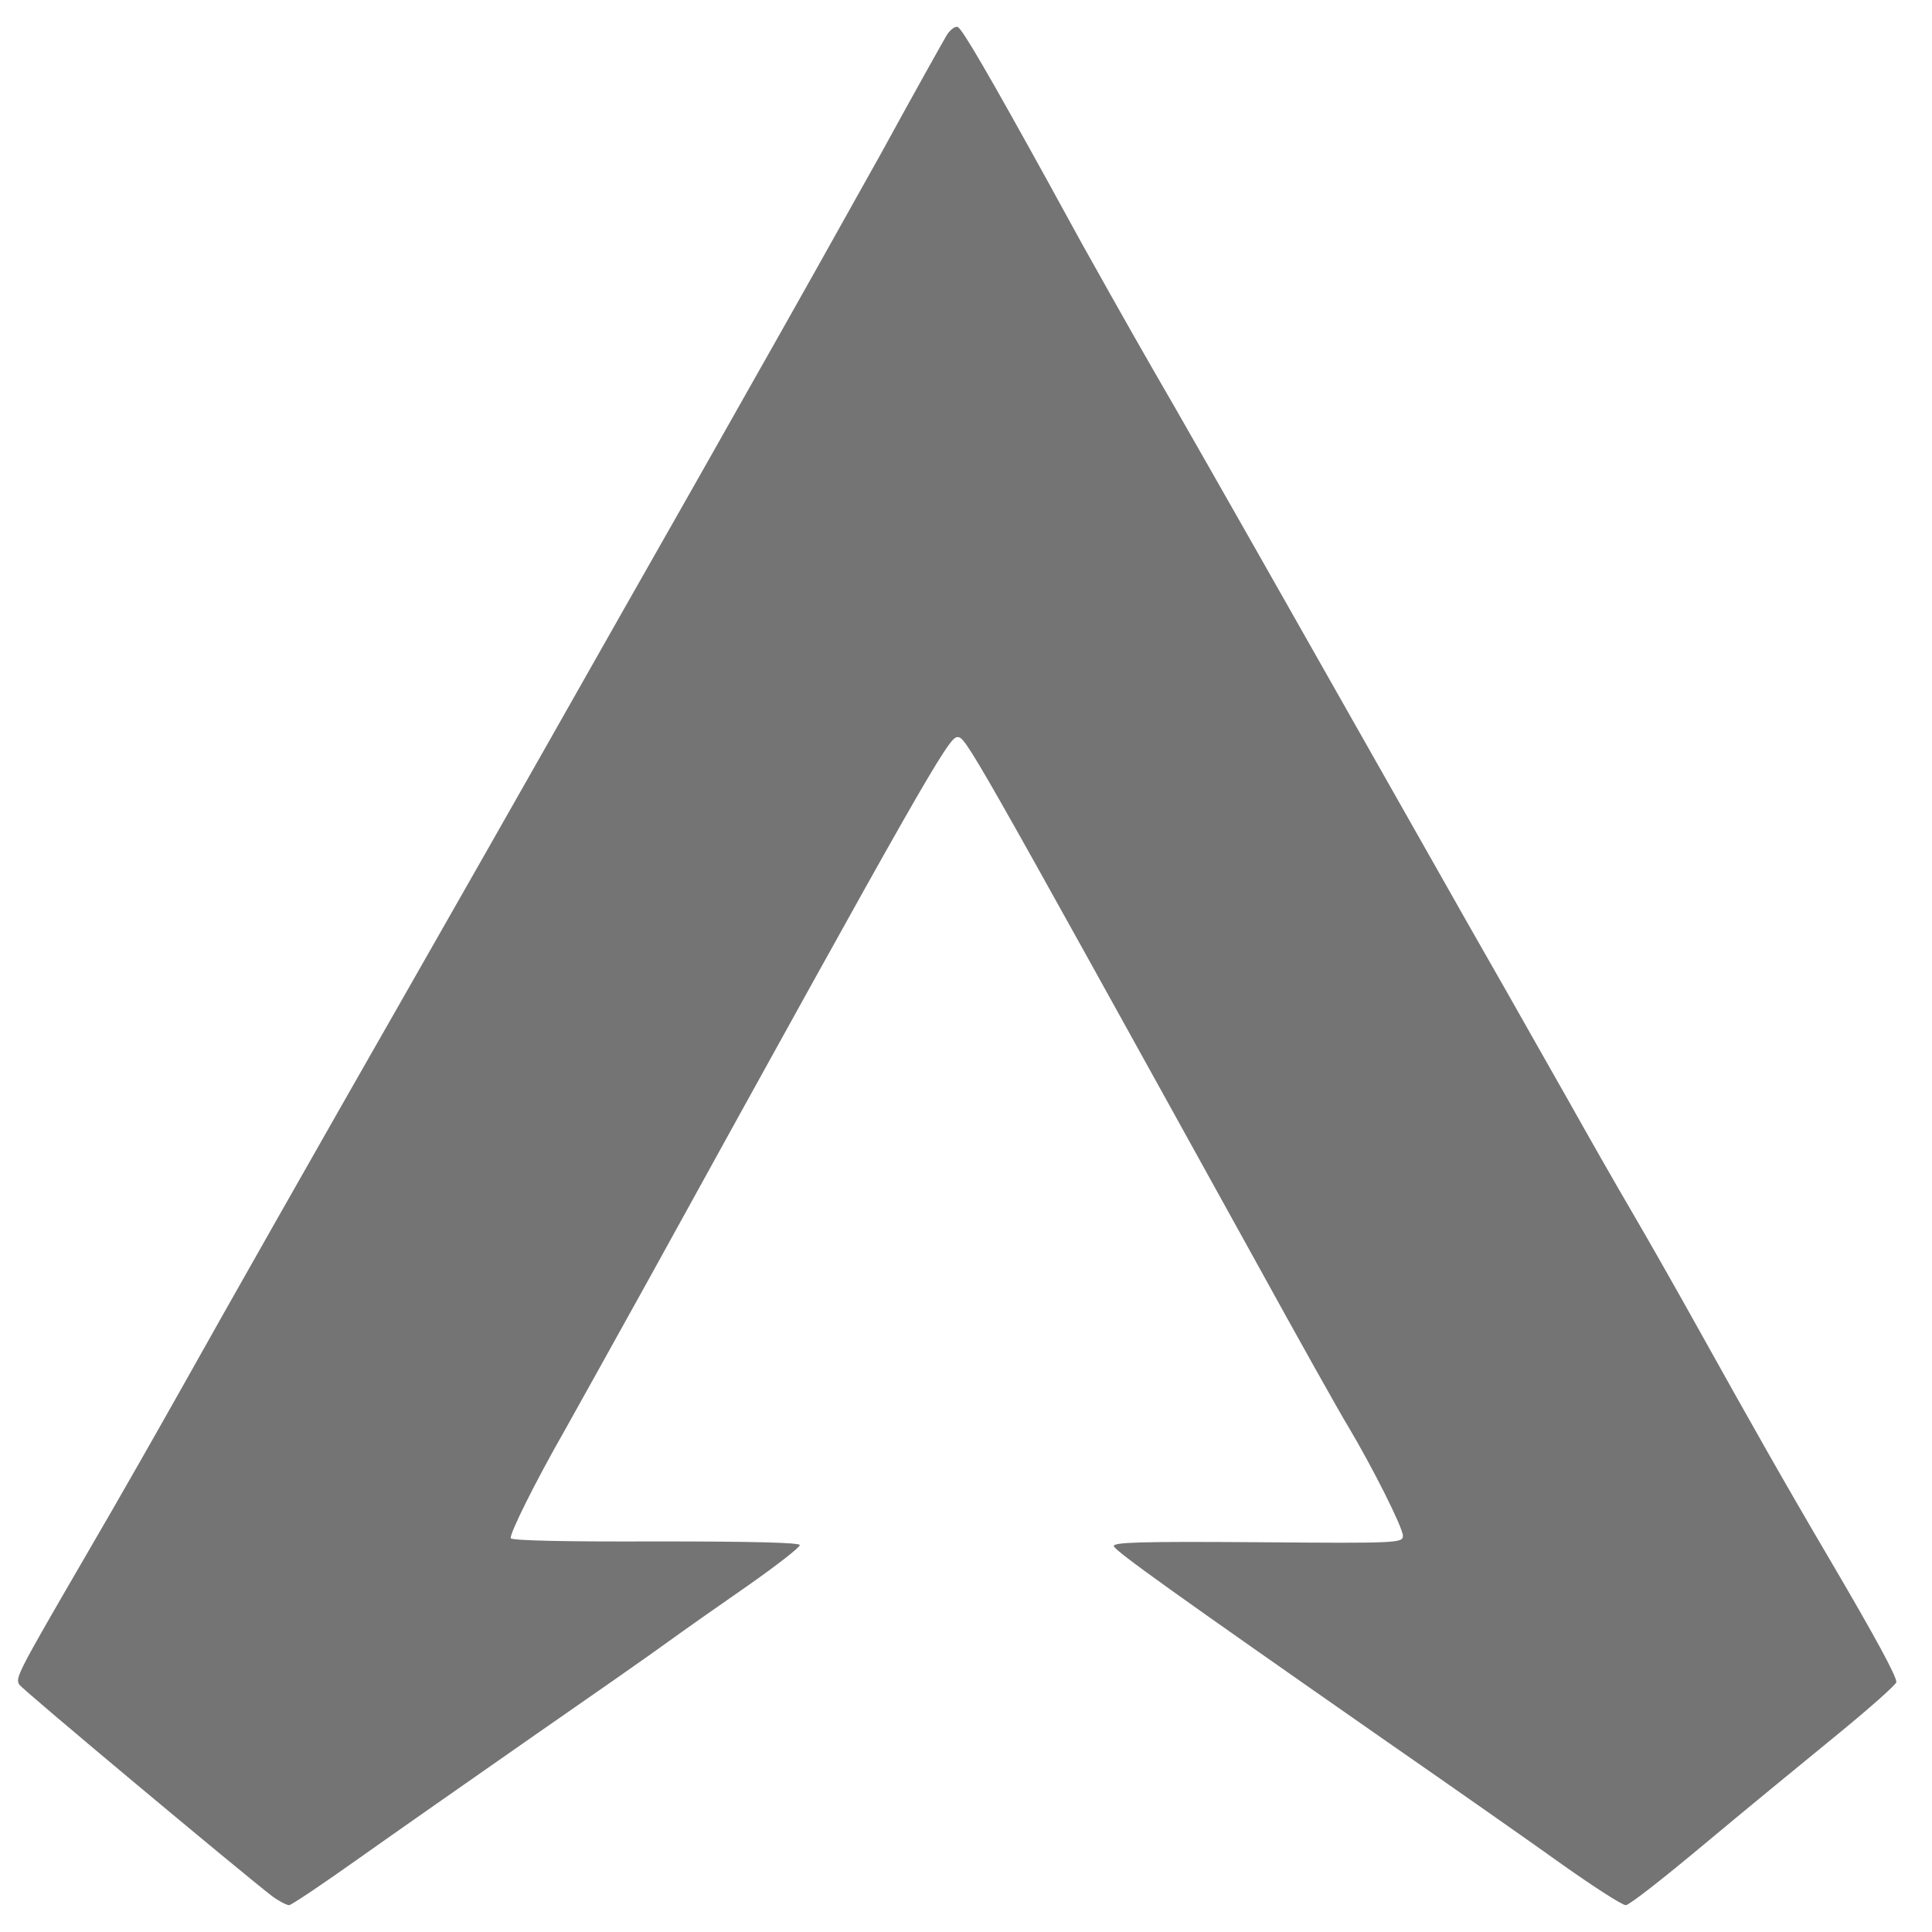 <svg width="36" height="36" viewBox="0 0 36 36" fill="none" xmlns="http://www.w3.org/2000/svg">
<path d="M17.647 0.645C17.588 0.743 17.034 1.73 16.421 2.852C15.8 3.967 14.669 5.985 13.903 7.333C13.144 8.681 12.115 10.489 11.619 11.362C9.283 15.489 8.386 17.056 7.532 18.555C5.905 21.401 4.146 24.504 3.409 25.822C3.015 26.523 2.212 27.939 1.613 28.963C0.322 31.185 0.285 31.26 0.358 31.388C0.409 31.478 4.525 34.913 5.073 35.334C5.197 35.425 5.343 35.5 5.386 35.5C5.43 35.5 6.021 35.101 6.7 34.619C7.379 34.137 8.824 33.128 9.904 32.374C10.991 31.621 12.122 30.831 12.421 30.612C12.721 30.394 13.407 29.912 13.939 29.543C14.465 29.174 14.903 28.835 14.903 28.79C14.903 28.744 14.012 28.722 12.224 28.722C10.546 28.729 9.532 28.707 9.517 28.662C9.495 28.579 9.969 27.622 10.524 26.651C10.736 26.274 11.451 24.986 12.115 23.789C17.172 14.616 17.676 13.735 17.836 13.735C17.997 13.735 17.975 13.697 23.39 23.488C24.185 24.934 24.966 26.327 25.119 26.576C25.572 27.336 26.141 28.466 26.141 28.616C26.141 28.752 26.061 28.759 23.434 28.737C21.244 28.722 20.733 28.737 20.755 28.812C20.792 28.91 21.865 29.678 25.849 32.457C27.075 33.308 28.549 34.34 29.126 34.754C29.702 35.161 30.228 35.5 30.294 35.5C30.359 35.5 31.001 34.995 31.731 34.385C32.461 33.775 33.57 32.864 34.198 32.352C34.825 31.84 35.336 31.388 35.336 31.343C35.336 31.23 34.949 30.514 34.096 29.061C33.249 27.622 32.607 26.485 31.651 24.768C31.257 24.06 30.702 23.081 30.41 22.584C30.118 22.087 29.586 21.153 29.228 20.513C28.863 19.873 28.345 18.954 28.075 18.479C27.593 17.636 27.279 17.086 25.98 14.789C24.032 11.347 22.492 8.636 21.887 7.582C21.281 6.535 20.96 5.97 20.164 4.547C20.062 4.358 19.777 3.846 19.544 3.417C18.435 1.406 17.924 0.525 17.844 0.502C17.8 0.487 17.712 0.547 17.647 0.645Z" fill="#747474"/>
</svg>
